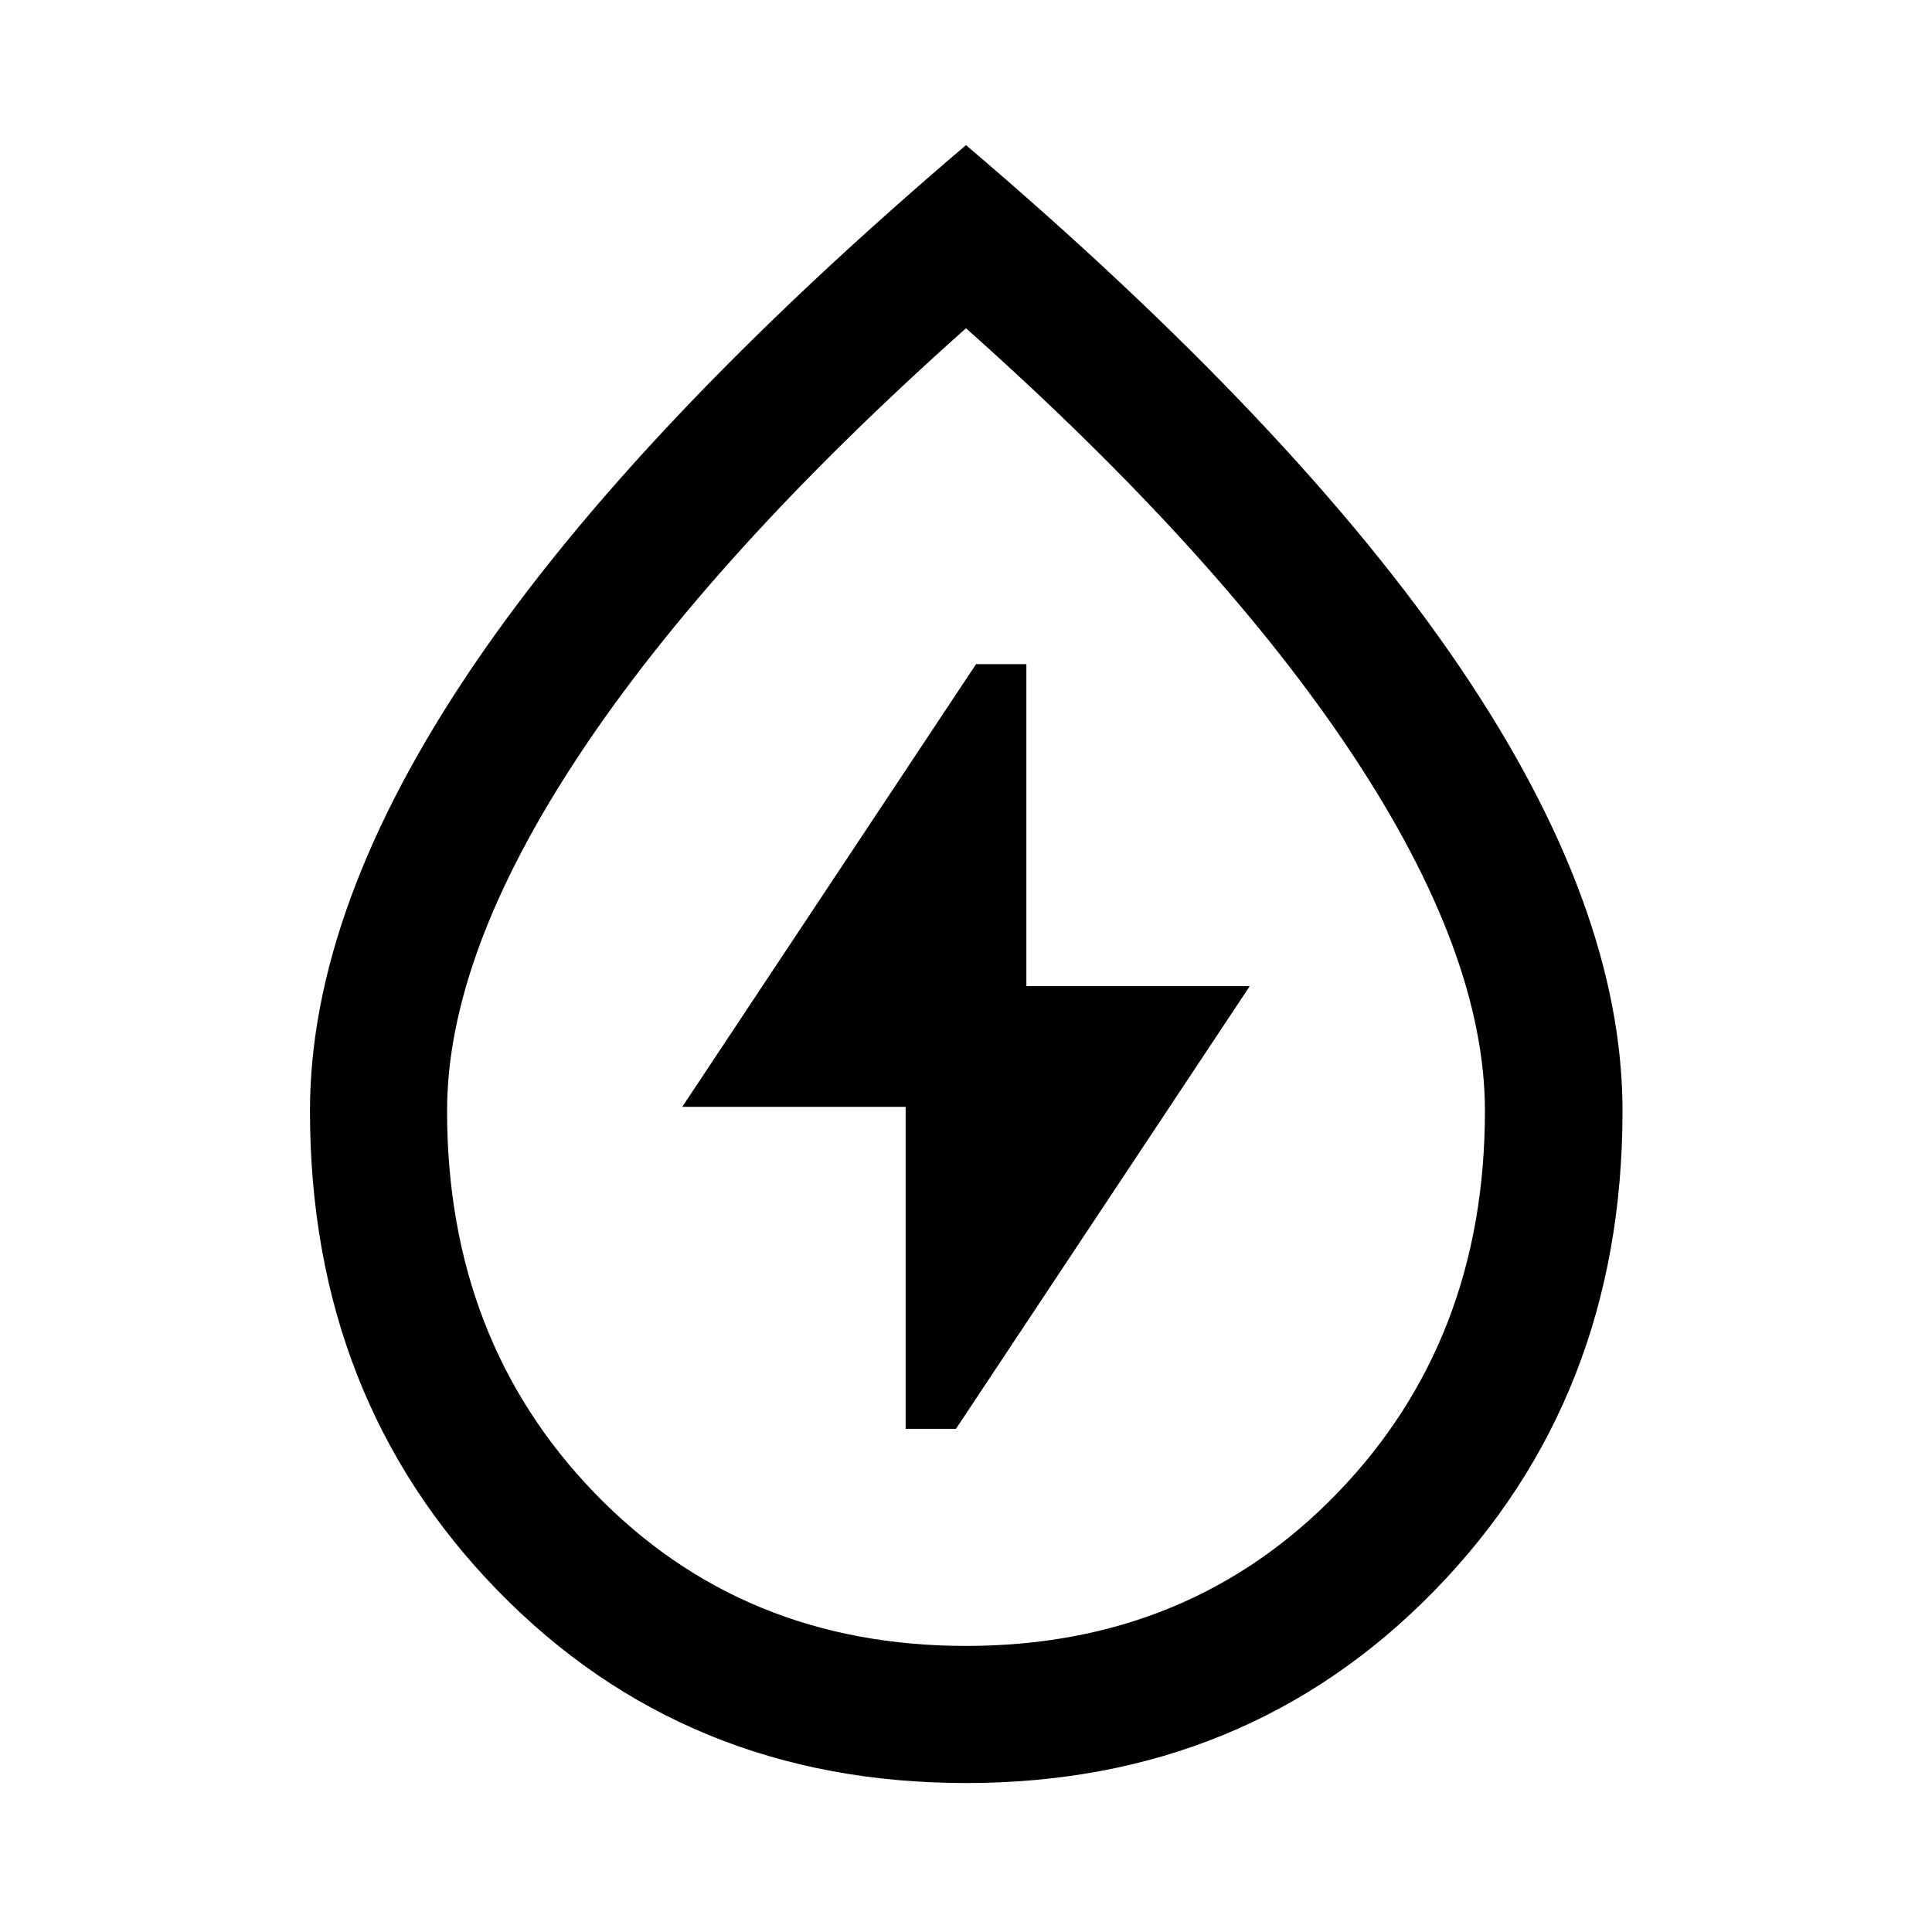 <svg xmlns="http://www.w3.org/2000/svg" height="48" viewBox="0 -960 960 960" width="48"><path d="M450-250h25l146-220H510v-160h-25L339-410h111v160Zm29.98 175.98q-139.55 0-232.76-95.71-93.2-95.72-93.2-238.27 0-101.41 80.94-220.84Q315.89-748.26 480-887.89q164.11 139.63 245.16 259.05Q806.22-509.41 806.22-408q0 142.55-93.35 238.27-93.35 95.71-232.89 95.71Zm0-68.13q111.06 0 184.47-75.89 73.4-75.89 73.4-189.96 0-77.8-65.9-177.23Q606.04-684.65 480-796.89 353.96-684.65 288.05-585.23q-65.9 99.43-65.9 177.23 0 114.07 73.39 189.96 73.38 75.89 184.44 75.89Zm.02-338.81Z"/></svg>